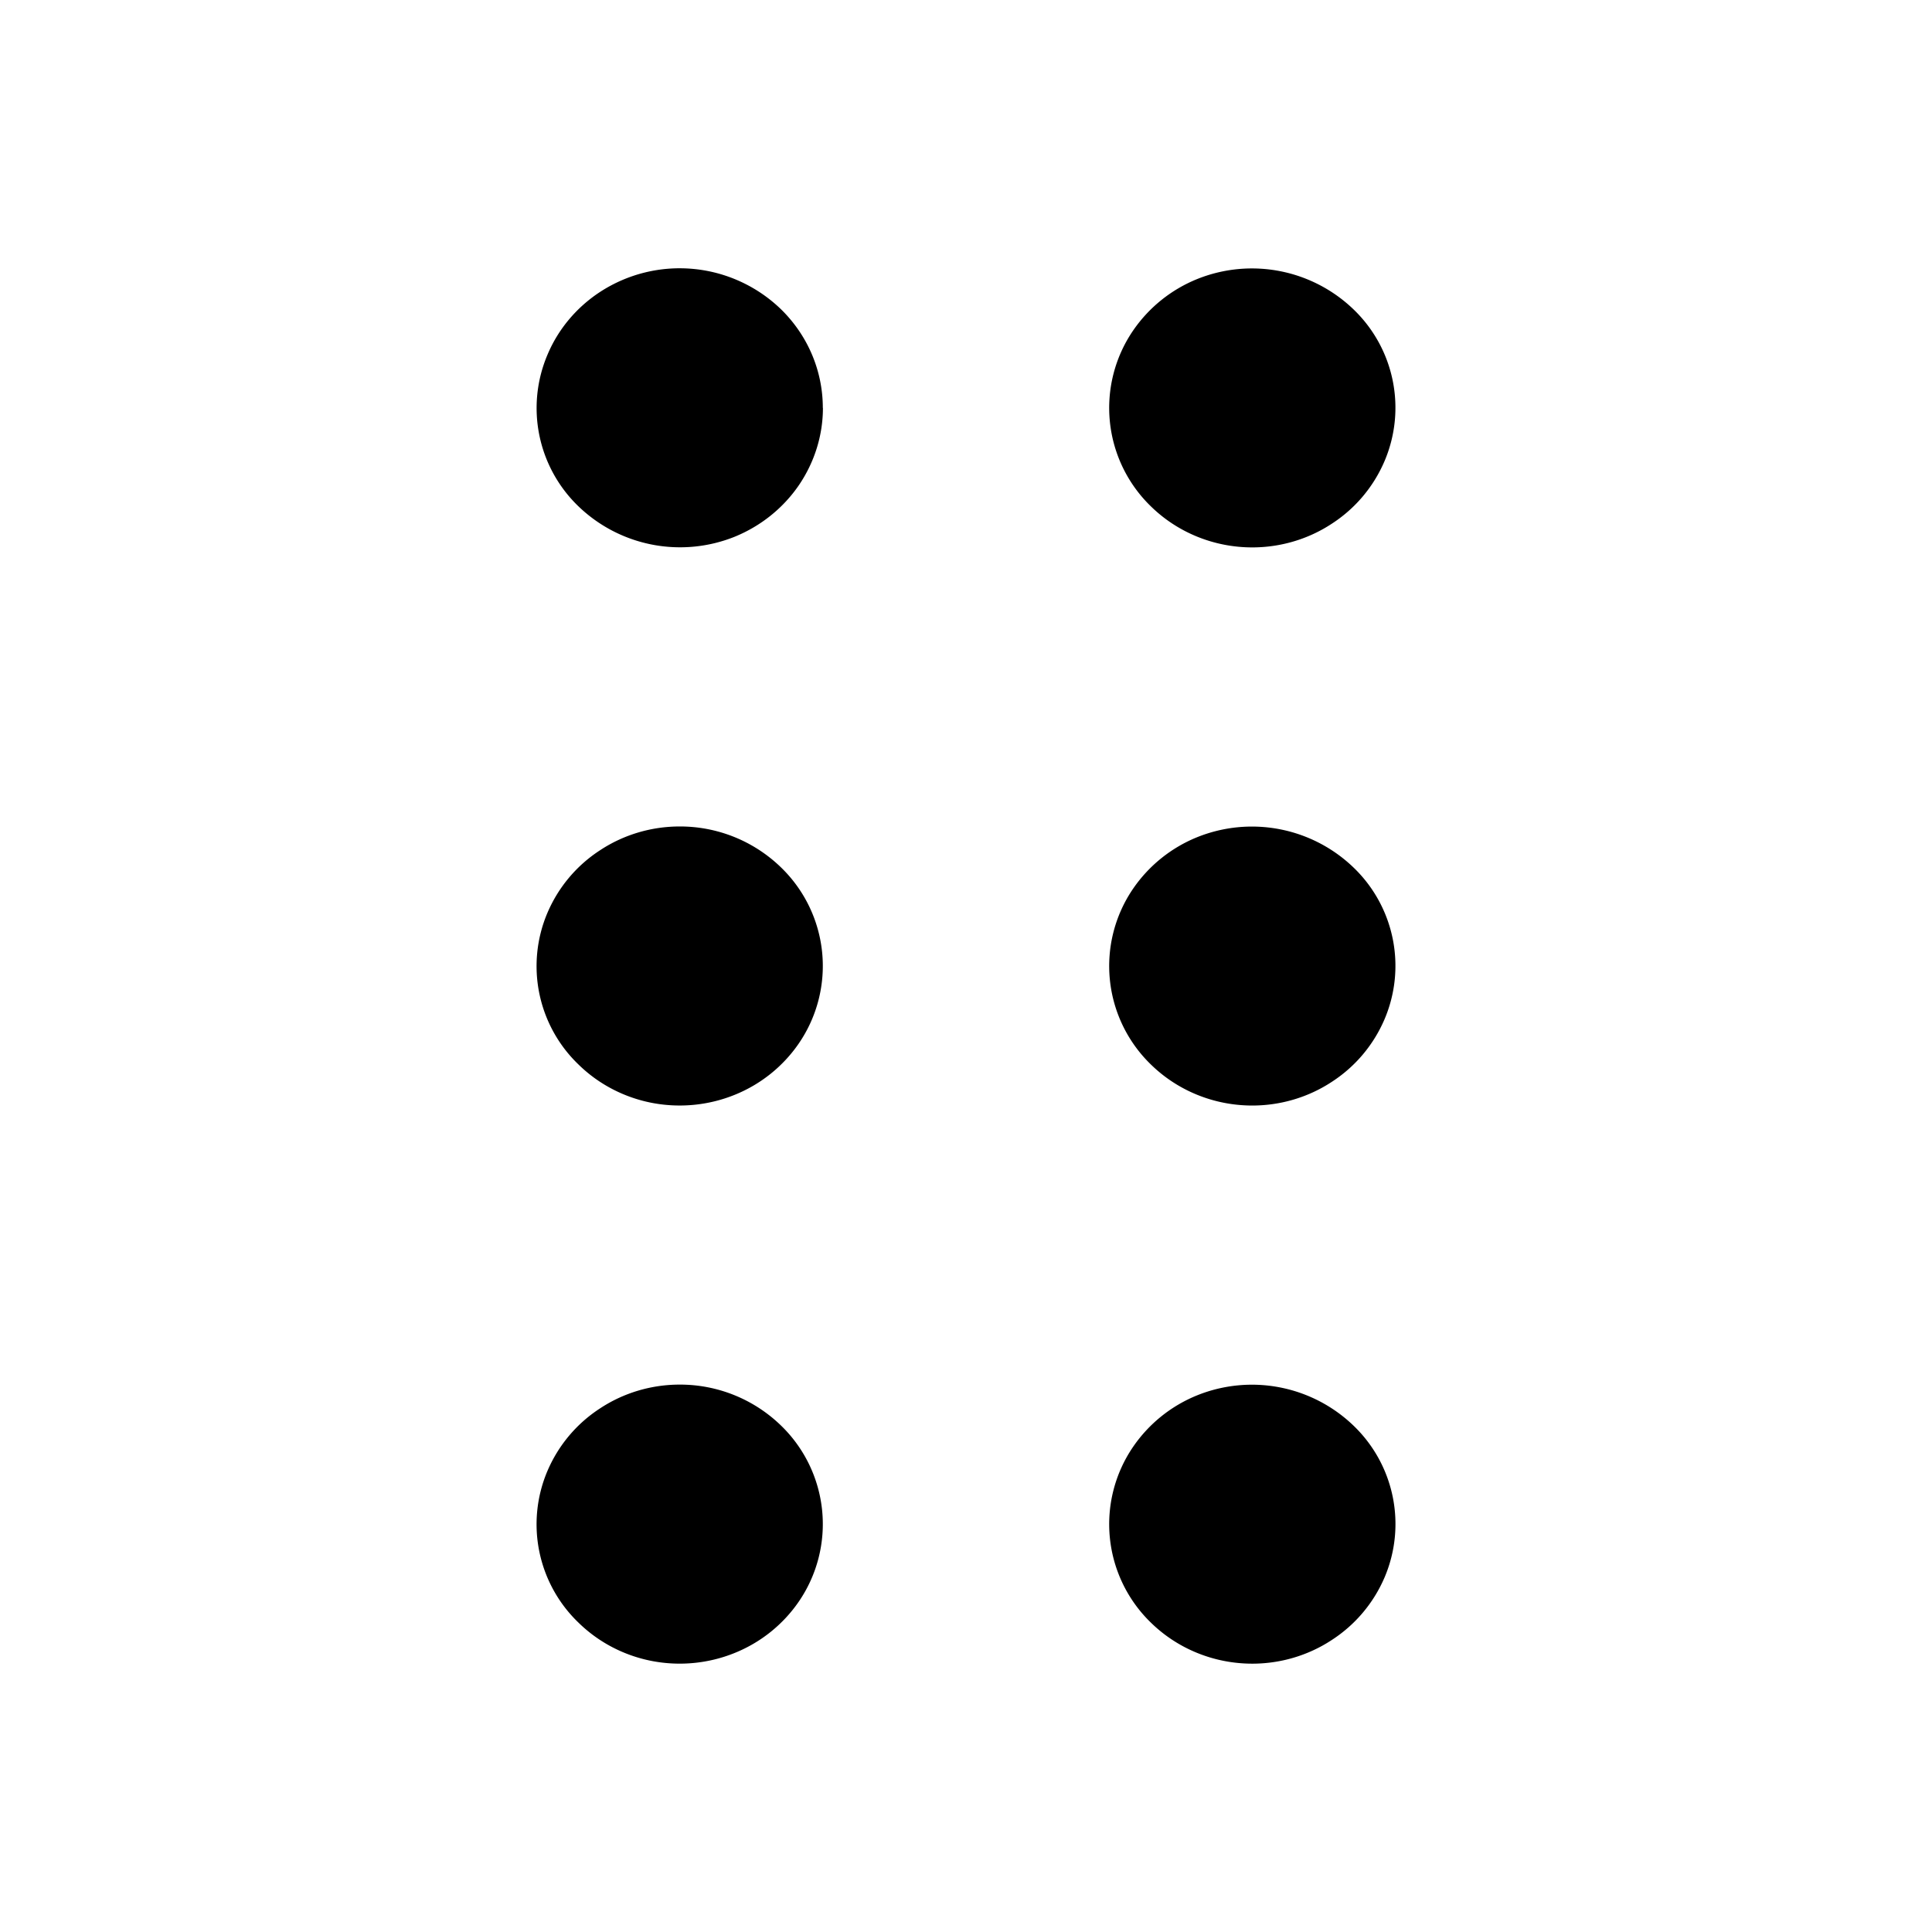 <svg xmlns="http://www.w3.org/2000/svg" width="18" height="18" fill="none"><path fill="#000" d="M7.667 3.8c0 .257-.079.508-.225.722-.147.214-.355.38-.598.479a1.365 1.365 0 0 1-1.453-.282 1.27 1.27 0 0 1-.289-1.417c.1-.237.271-.44.49-.583a1.358 1.358 0 0 1 1.684.162c.25.244.39.574.39.919ZM6.333 7.7c-.263 0-.521.076-.74.22-.22.142-.39.345-.492.583a1.27 1.27 0 0 0 .29 1.416c.186.182.424.306.682.356.259.05.527.024.77-.074.244-.098.452-.265.599-.479a1.277 1.277 0 0 0-.166-1.641 1.35 1.35 0 0 0-.943-.381Zm0 5.2c-.263 0-.521.076-.74.22-.22.142-.39.345-.492.583a1.27 1.27 0 0 0 .29 1.416c.186.182.424.306.682.356.259.05.527.024.77-.074.244-.098.452-.265.599-.479a1.277 1.277 0 0 0-.166-1.641 1.35 1.35 0 0 0-.943-.381Zm5.334-7.8c.263 0 .521-.076.74-.22.22-.142.39-.345.492-.583a1.27 1.27 0 0 0-.29-1.416 1.365 1.365 0 0 0-1.453-.282 1.327 1.327 0 0 0-.598.479 1.277 1.277 0 0 0 .166 1.641c.25.244.589.381.943.381Zm0 5.2c.263 0 .521-.076.74-.22.22-.142.39-.345.492-.583a1.27 1.27 0 0 0-.29-1.416 1.365 1.365 0 0 0-1.453-.282 1.327 1.327 0 0 0-.598.479 1.277 1.277 0 0 0 .166 1.641c.25.244.589.381.943.381Zm0 5.2c.263 0 .521-.076.74-.22.22-.142.39-.345.492-.582a1.27 1.27 0 0 0-.29-1.417 1.365 1.365 0 0 0-1.453-.282 1.326 1.326 0 0 0-.598.479 1.277 1.277 0 0 0 .166 1.641c.25.244.589.381.943.381Z"/></svg>